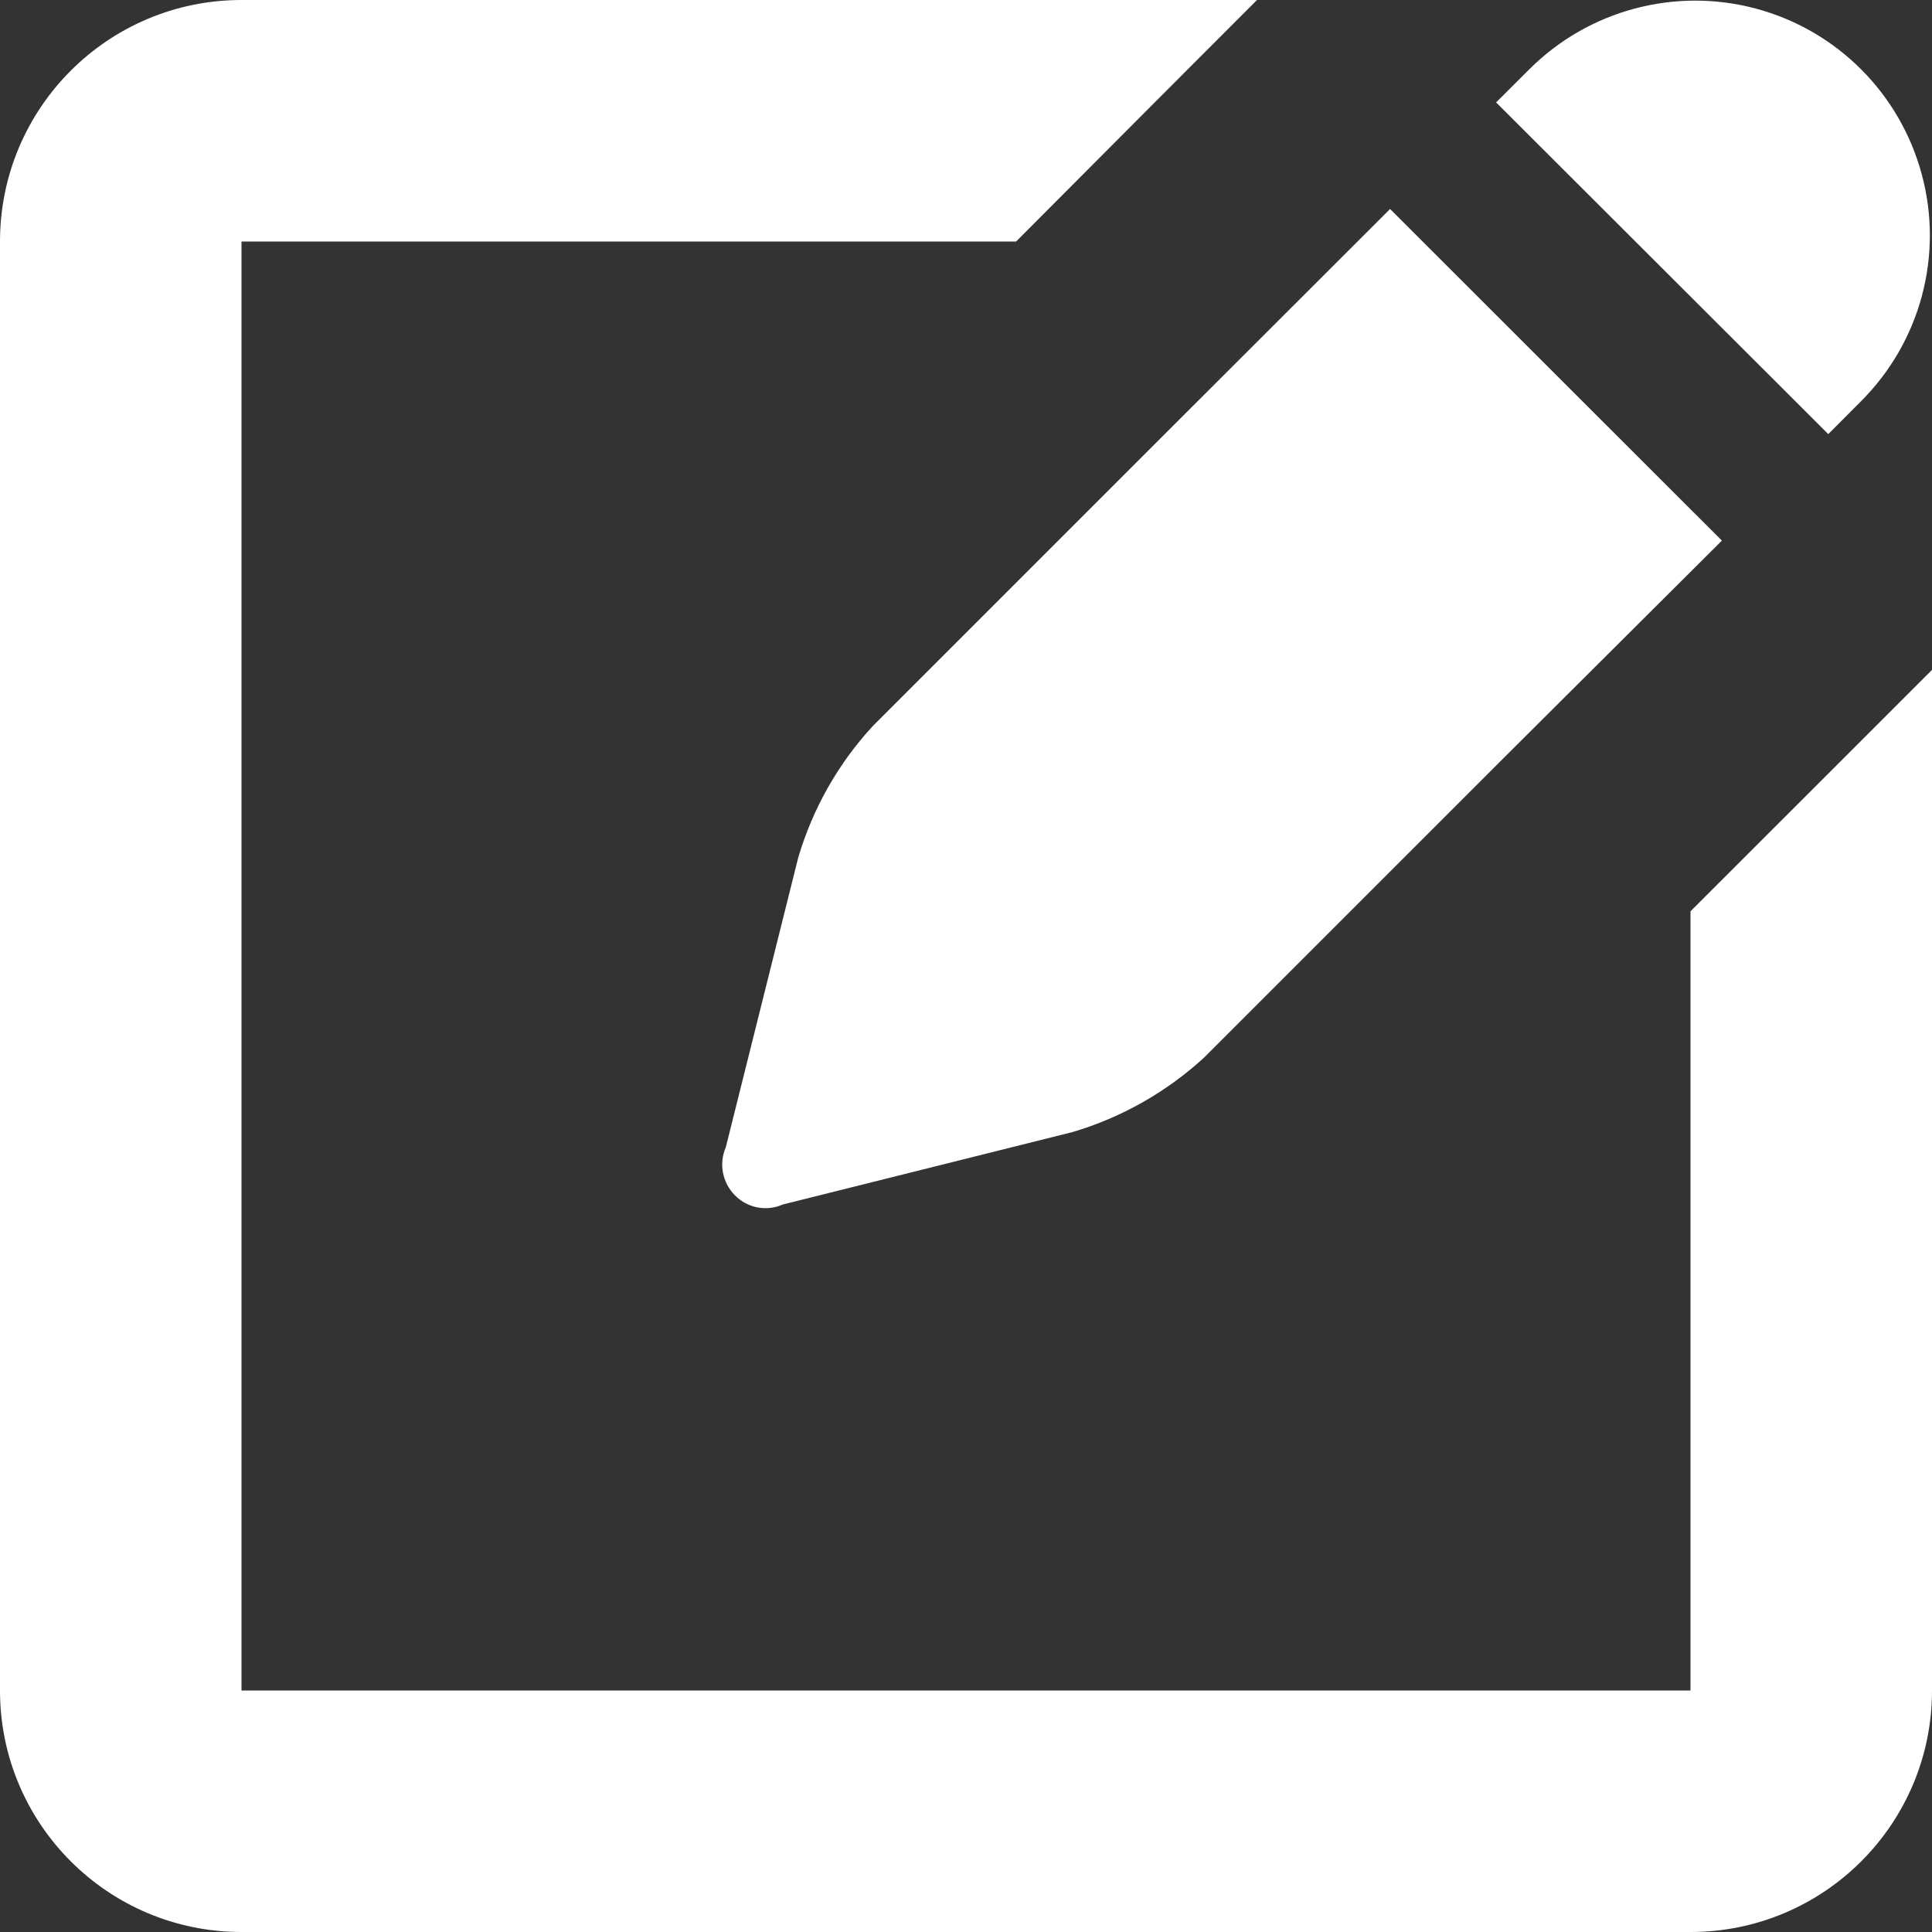 <svg width="50" height="50" viewBox="0 0 50 50" fill="none" xmlns="http://www.w3.org/2000/svg">
<rect x="0" y="0" width="50" height="50" fill="#333333" stroke="none"/>
<path fill-rule="evenodd" clip-rule="evenodd" d="M43.75 50H6.25C2.797 50 0 47.203 0 43.75V6.25C0 2.797 2.797 0 6.25 0H32.531L29.922 2.612L26.297 6.25H6.25V43.75H43.75V23.584L47.331 20.006L50 17.337V43.75C50 47.203 47.203 50 43.75 50ZM38.844 19.688L31.156 27.375C30.188 28.262 29.025 28.922 27.759 29.297L20.259 31.172C19.837 31.359 19.344 31.266 19.019 30.934C18.694 30.606 18.6 30.113 18.784 29.691L20.659 22.191C21.034 20.925 21.691 19.762 22.587 18.791L30.275 11.103L35.975 5.409L44.562 13.991L38.844 19.688ZM47.312 11.231L38.719 2.65L39.578 1.794C41.109 0.263 43.347 -0.338 45.441 0.222C47.541 0.784 49.175 2.422 49.737 4.519C50.3 6.612 49.7 8.847 48.166 10.381L47.312 11.238V11.231Z" fill="white"/>
</svg>
